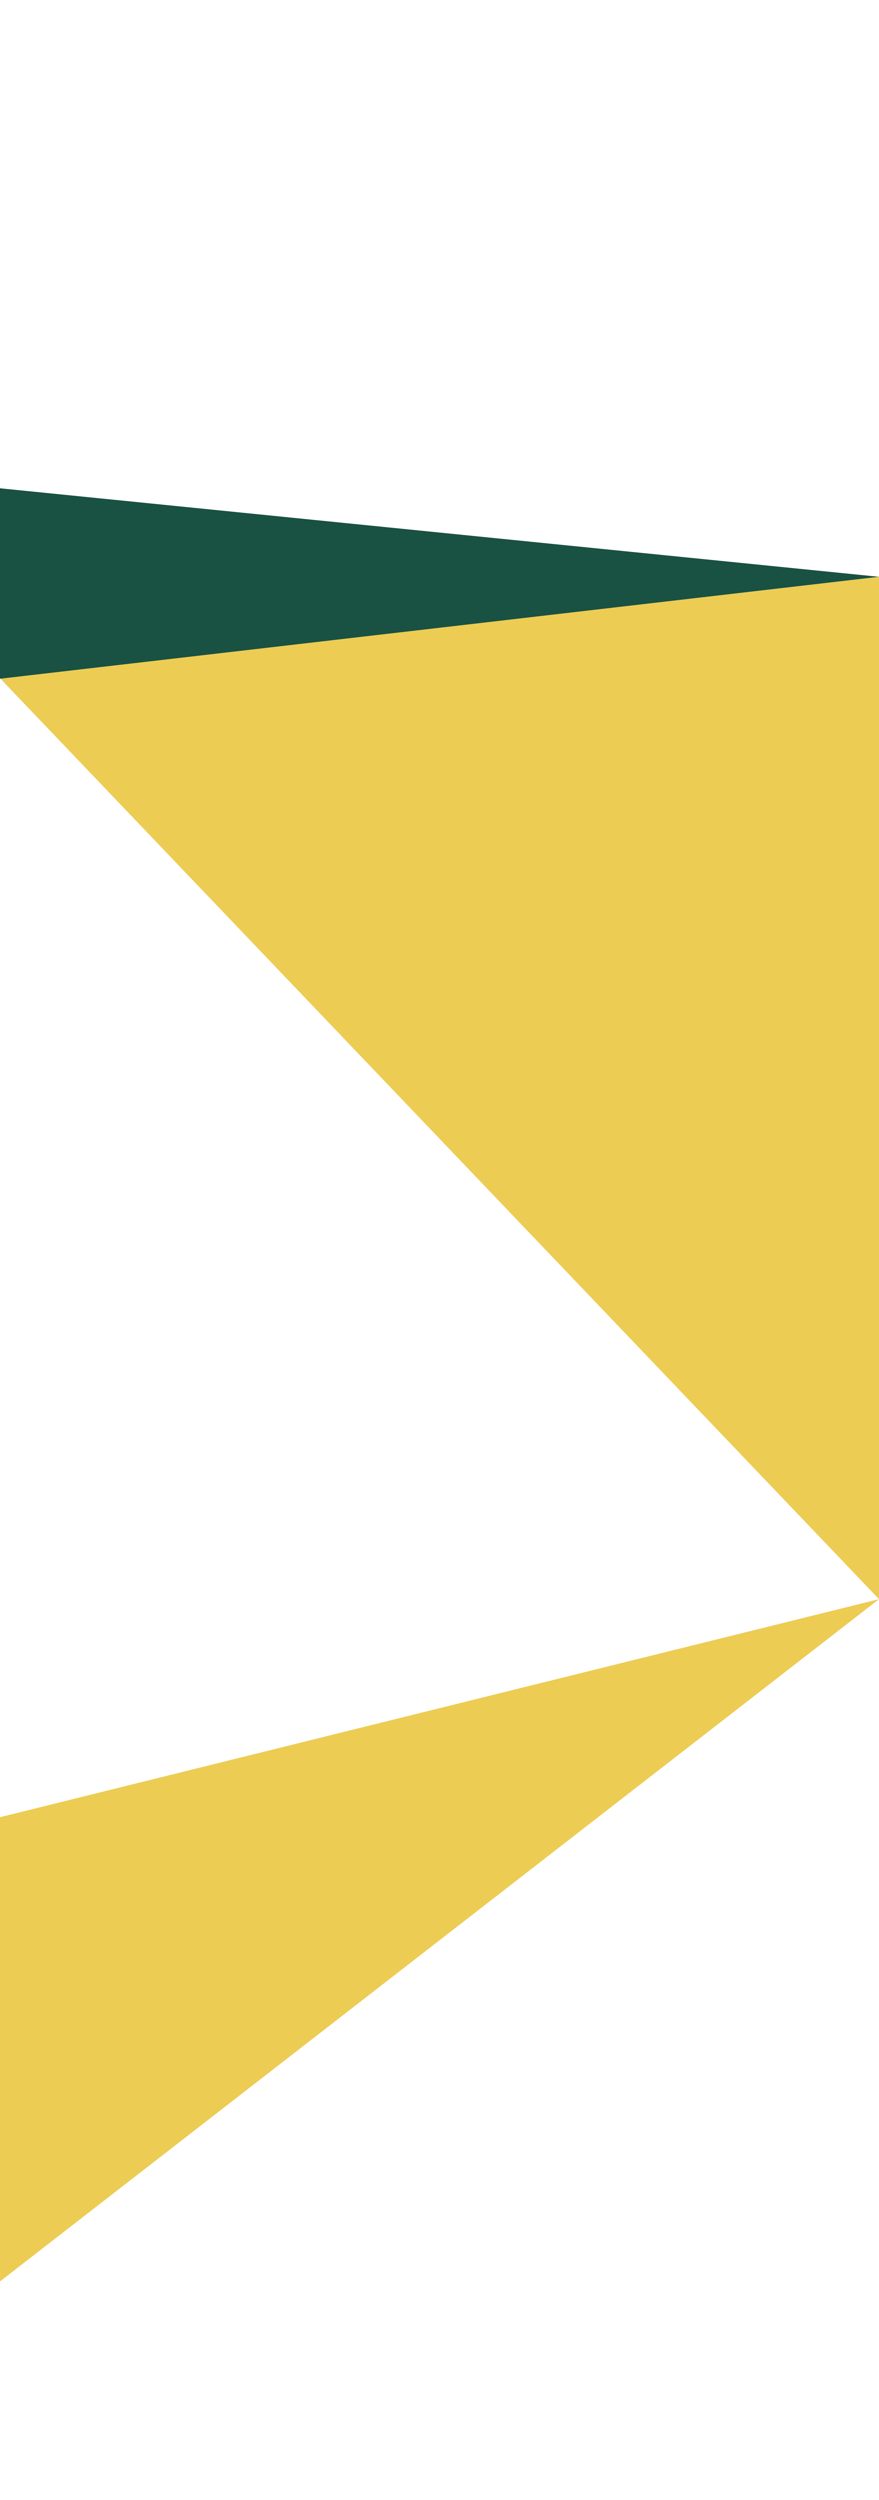 <?xml version="1.0" encoding="UTF-8"?>
<svg preserveAspectRatio="none" width="1441px" height="4096px" viewBox="0 0 1441 4096" version="1.1" xmlns="http://www.w3.org/2000/svg" xmlns:xlink="http://www.w3.org/1999/xlink">
    <!-- Generator: Sketch 52.1 (67048) - http://www.bohemiancoding.com/sketch -->
    <title>Slice 1</title>
    <desc>Created with Sketch.</desc>
    <g id="Page-1" stroke="none" stroke-width="1" fill="none" fill-rule="evenodd">
        <polygon id="Path-65" fill="#EDCC53" points="1441 945 0 1111.175 1441 2620"></polygon>
        <rect id="Rectangle" x="0" y="0" width="1440" height="4096"></rect>
        <polygon id="Path-68" fill="#EDCC53" points="1.26287869e-13 3737.785 1441 2620 1.26287869e-13 2977.228"></polygon>
        <polygon id="Path-67" fill="#195143" points="1441 945 0 800 0 1112"></polygon>
    </g>
</svg>